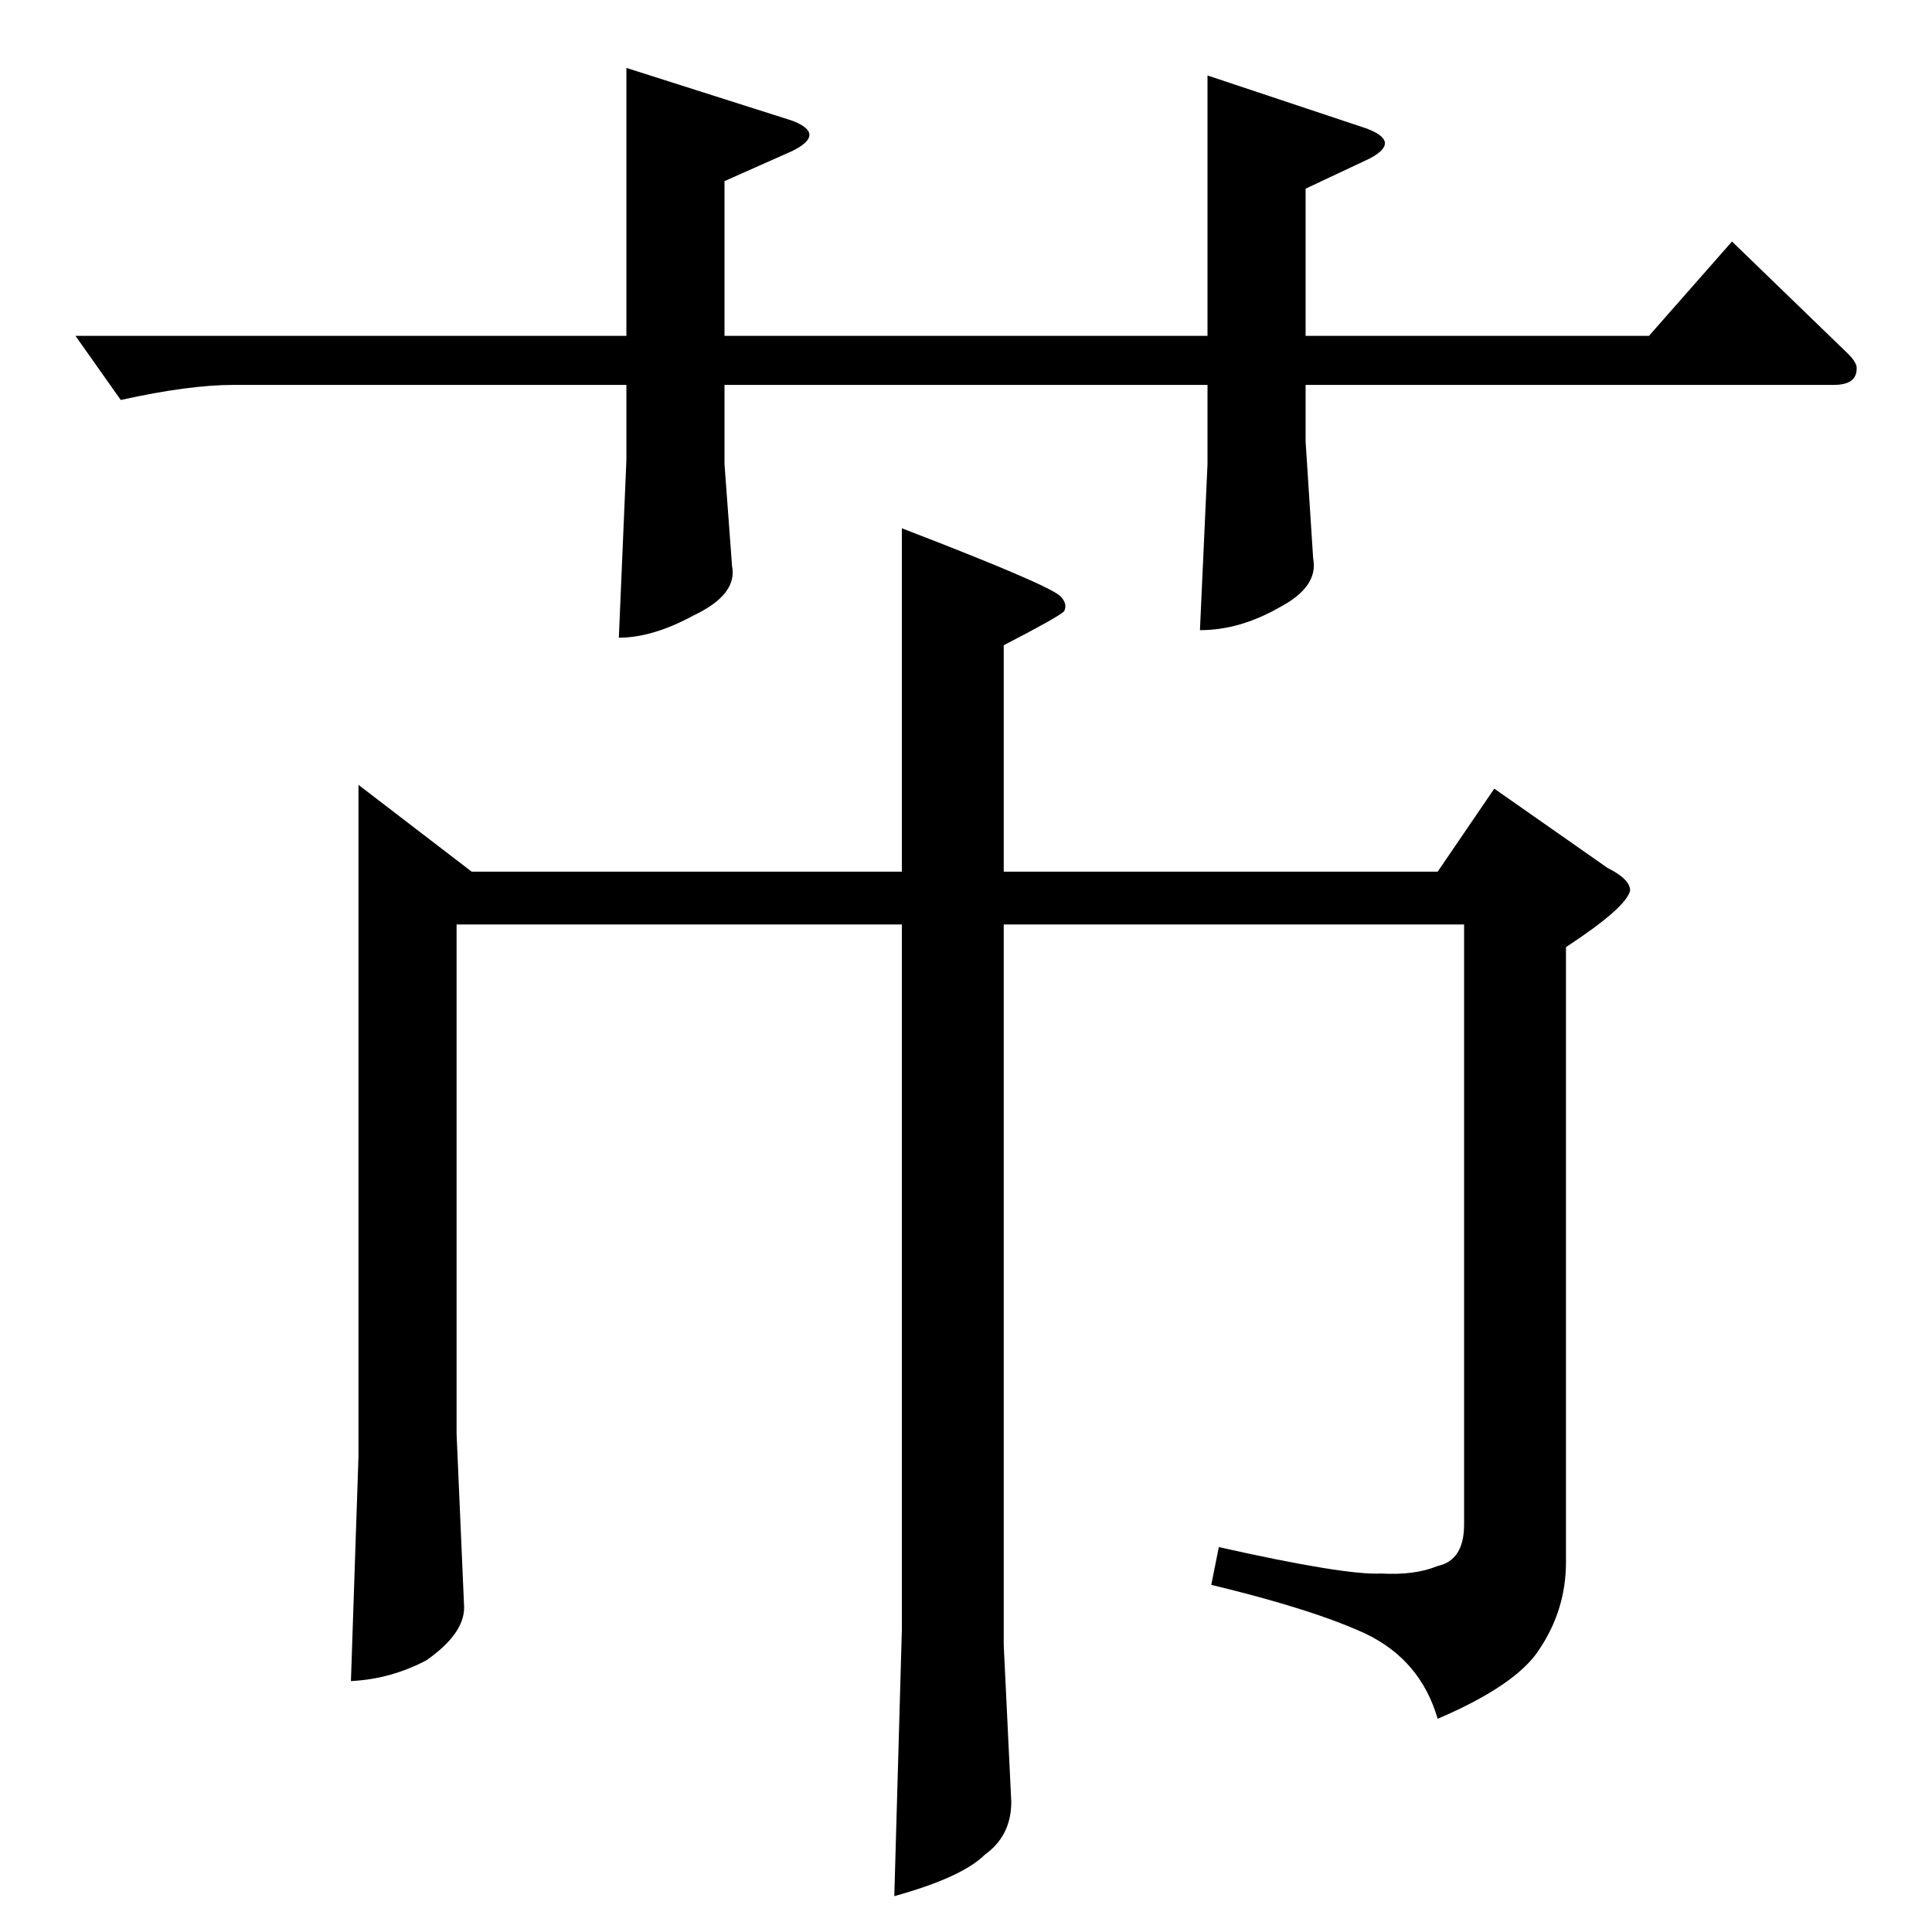 <?xml version="1.0" standalone="no"?>
<!DOCTYPE svg PUBLIC "-//W3C//DTD SVG 1.1//EN" "http://www.w3.org/Graphics/SVG/1.1/DTD/svg11.dtd" >
<svg xmlns="http://www.w3.org/2000/svg" xmlns:xlink="http://www.w3.org/1999/xlink" version="1.1" viewBox="0 -205 1024 1024">
  <g transform="matrix(1 0 0 -1 0 819)">
   <path fill="currentColor"
d="M532 682v-120h230l30 44l60 -42q12 -6 12 -12q-2 -9 -34 -30v-326q0 -25 -14 -46q-12 -19 -54 -37q-9 31 -38 45q-28 13 -82 26l4 20q67 -15 86 -14q18 -1 30 4q14 3 14 22v318h-244v-382l4 -83q0 -18 -14 -28q-12 -12 -48 -22l4 141v374h-236v-270l4 -92q0 -14 -20 -28
q-19 -10 -40 -11l4 119v356l60 -46h228v182q78 -30 84 -36q4 -4 2 -8q-3 -3 -32 -18v0v0zM40 846h292v142l88 -28q18 -7 0 -16l-36 -16v-82h256v138l84 -28q19 -7 2 -16l-34 -16v-78h182l44 50l62 -60q3 -3 4 -6q1 -10 -12 -10h-280v-30l4 -62q3 -15 -18 -26
q-21 -12 -42 -12l4 88v42h-256v-42l4 -54q3 -15 -20 -26q-22 -12 -40 -12l4 94v40h-208q-24 0 -60 -8l-24 34v0v0z" />
  </g>

</svg>
